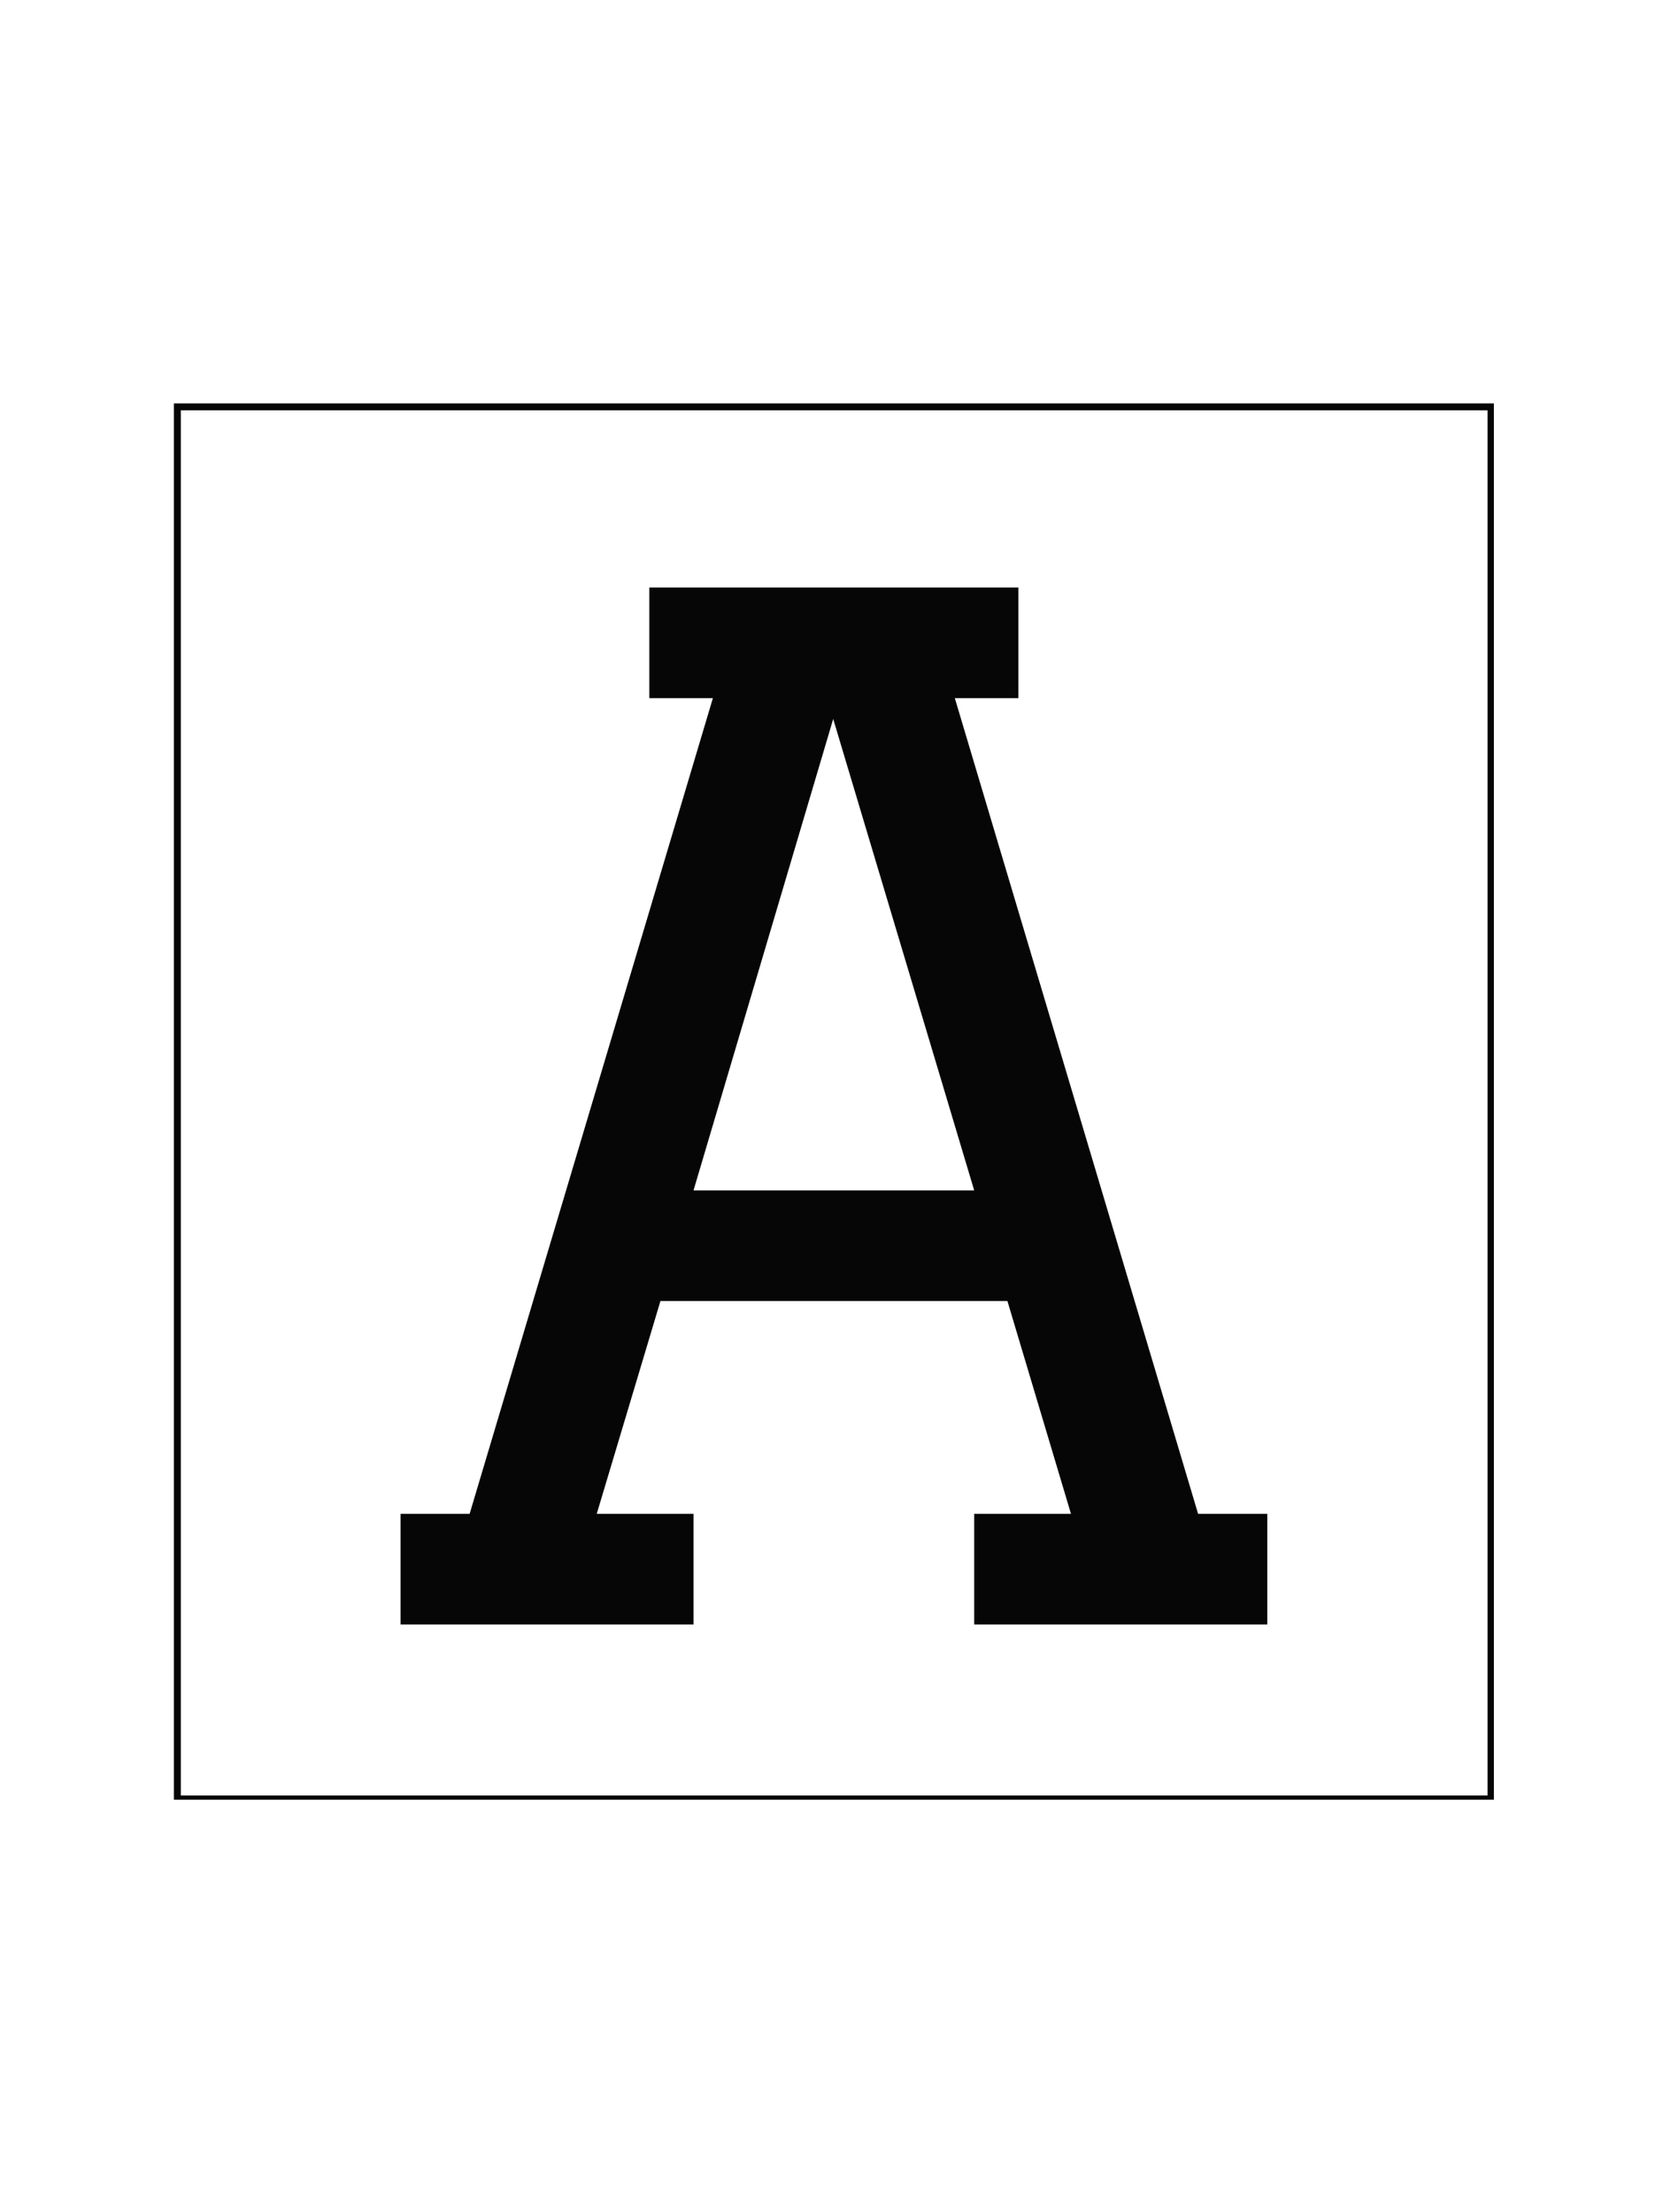<svg xmlns="http://www.w3.org/2000/svg" xmlns:xlink="http://www.w3.org/1999/xlink" width="241" zoomAndPan="magnify" viewBox="0 0 180.75 239.25" height="319" preserveAspectRatio="xMidYMid meet" version="1.0"><defs><g/><clipPath id="eec81fd6a1"><path d="M 18.812 43.629 L 161.59 43.629 L 161.59 194.652 L 18.812 194.652 Z M 18.812 43.629 " clip-rule="nonzero"/></clipPath></defs><g clip-path="url(#eec81fd6a1)"><path stroke-linecap="butt" transform="matrix(0.748, 0, 0, 0.748, 18.811, 43.631)" fill="none" stroke-linejoin="miter" d="M 0.002 -0.002 L 190.969 -0.002 L 190.969 202.286 L 0.002 202.286 Z M 0.002 -0.002 " stroke="#060606" stroke-width="2" stroke-opacity="1" stroke-miterlimit="4"/></g><g fill="#060606" fill-opacity="1"><g transform="translate(41.08, 175.699)"><g><path d="M 29.156 -112.156 L 69.078 -112.156 L 69.078 -100.188 L 62.203 -100.188 L 88.516 -11.969 L 96 -11.969 L 96 0 L 64.297 0 L 64.297 -11.969 L 74.766 -11.969 L 67.891 -34.984 L 30.359 -34.984 L 23.469 -11.969 L 33.938 -11.969 L 33.938 0 L 2.25 0 L 2.25 -11.969 L 9.719 -11.969 L 36.031 -100.188 L 29.156 -100.188 Z M 49.047 -97.938 L 33.938 -46.953 L 64.297 -46.953 Z M 49.047 -97.938 "/></g></g></g></svg>